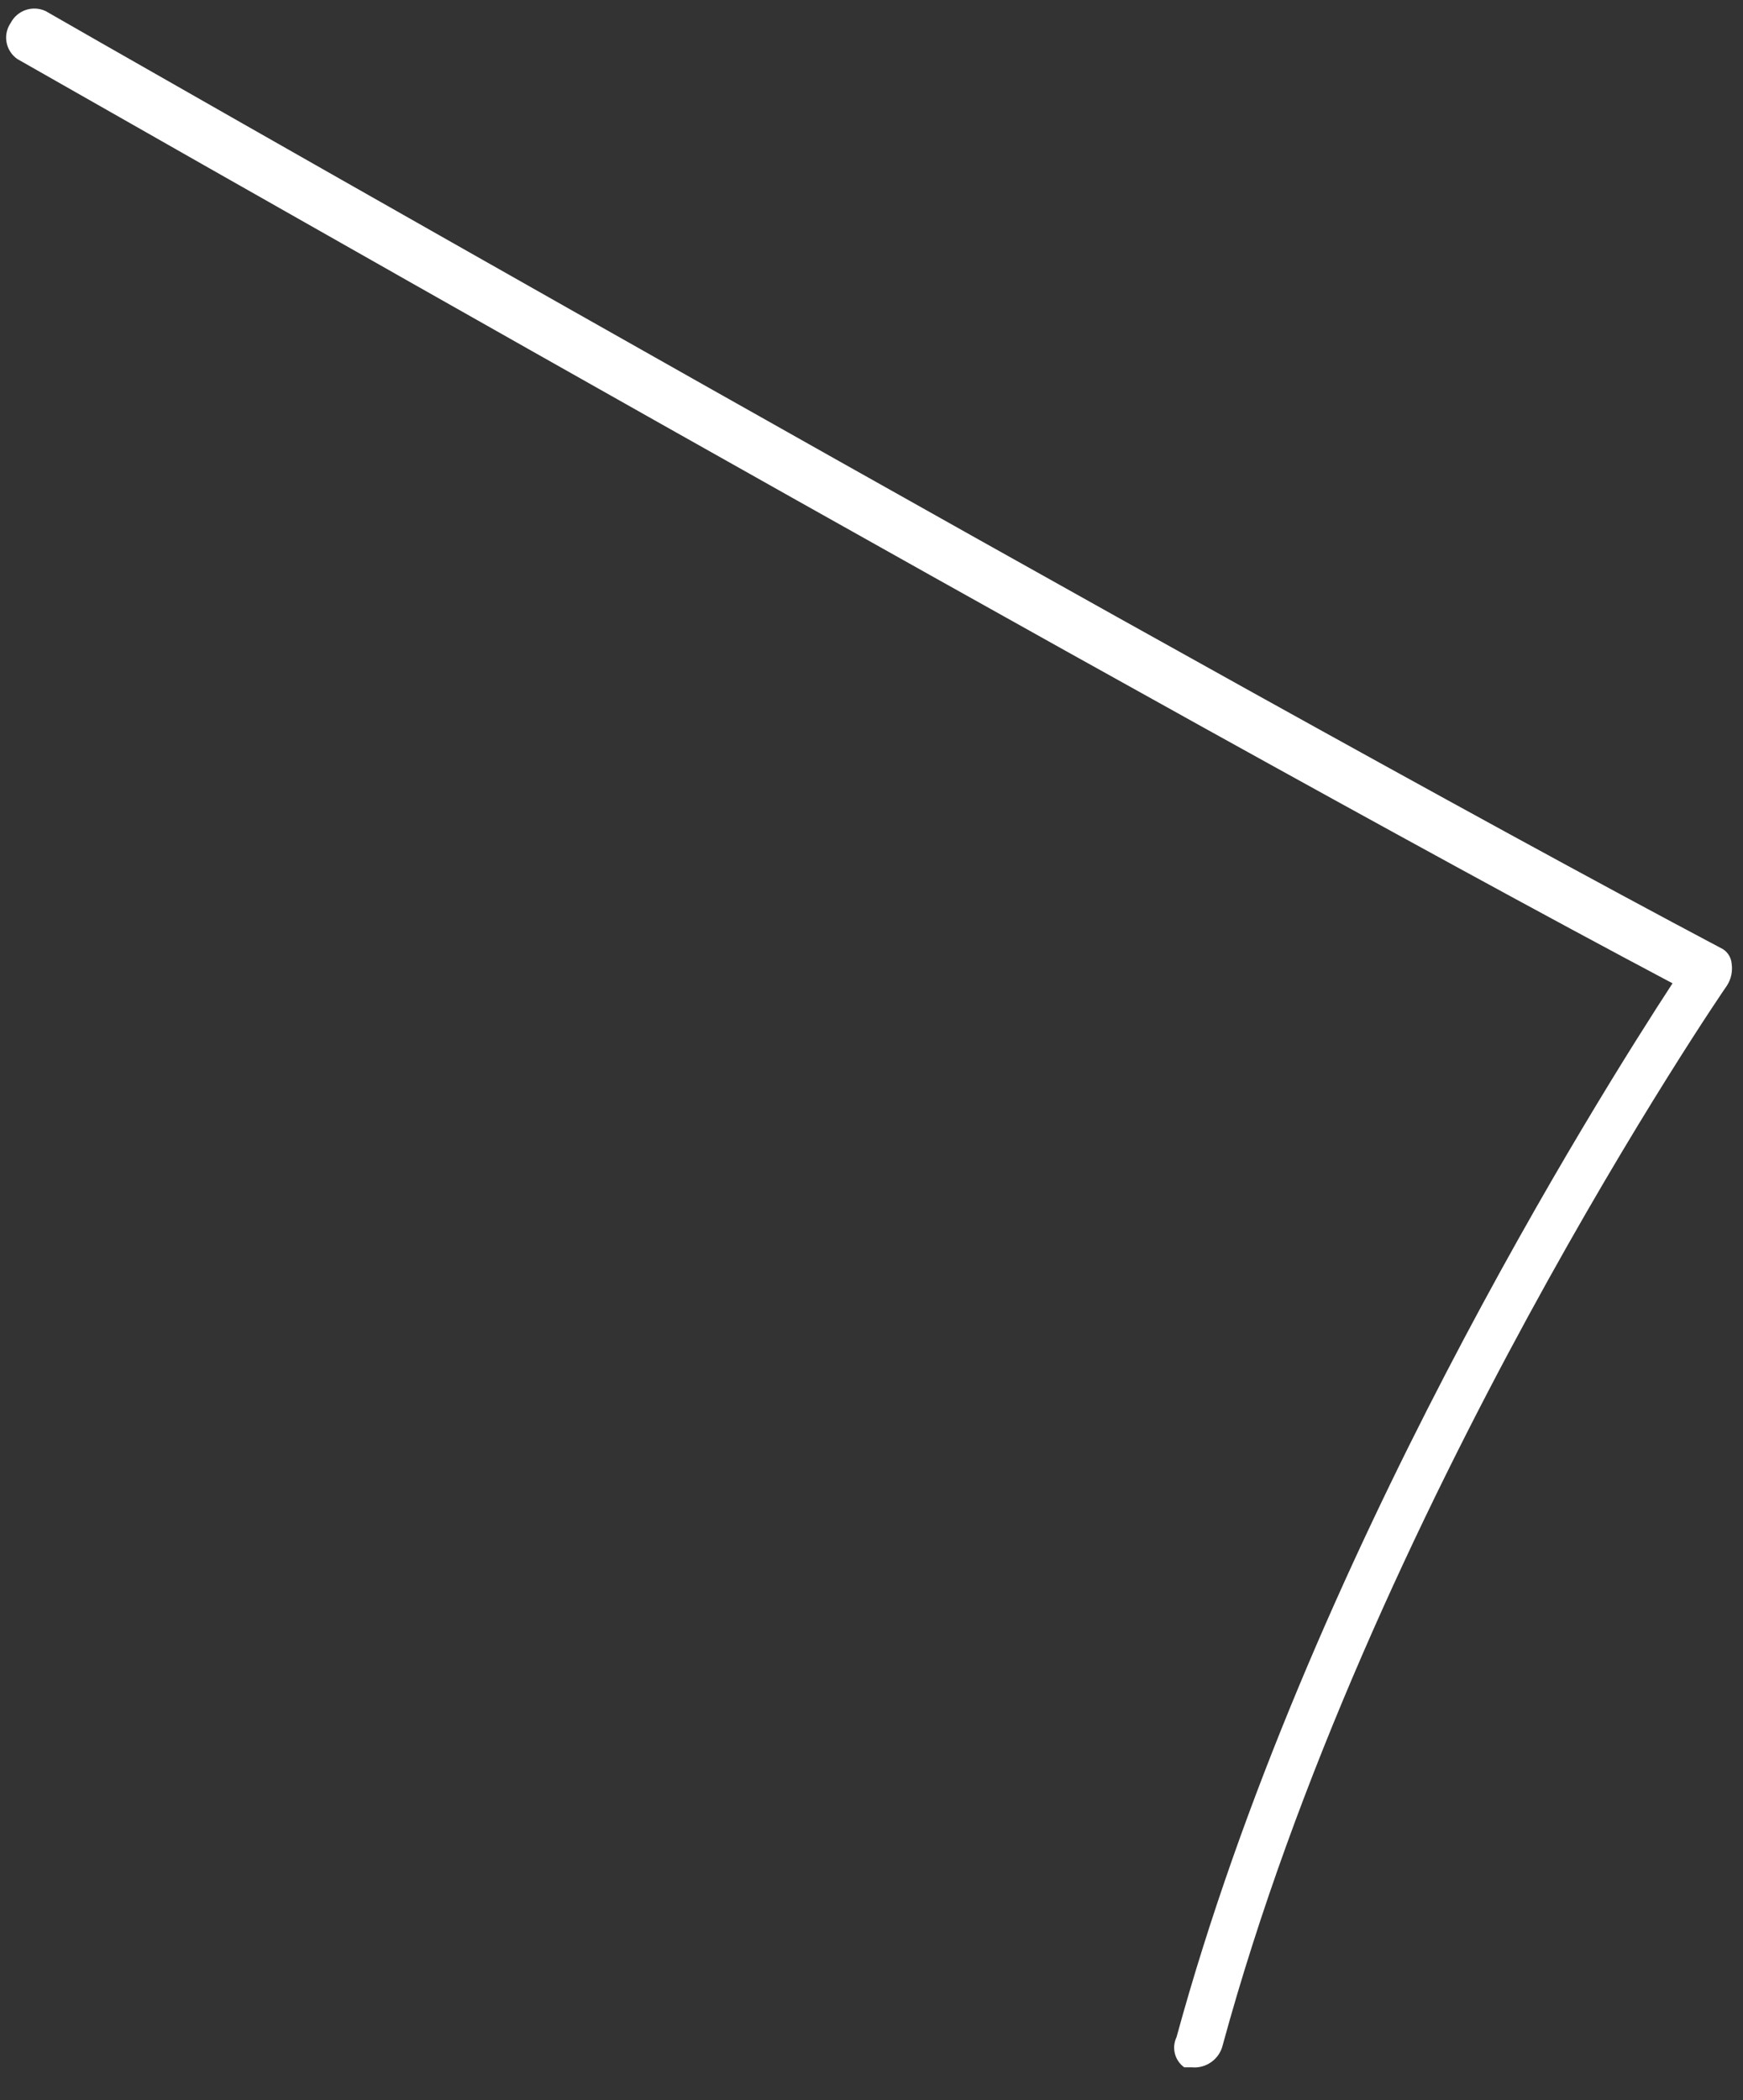 <svg width="44" height="53" viewBox="0 0 44 53" fill="none" xmlns="http://www.w3.org/2000/svg">
<rect x="0" y="0" width="44" height="53" fill="#333333" stroke="none"/>
<path d="M29.894 52.169H30.088C30.262 52.185 30.436 52.138 30.578 52.036C30.721 51.935 30.822 51.786 30.864 51.617C34.55 38.081 43.505 24.993 43.594 24.873C43.699 24.71 43.742 24.514 43.714 24.321C43.707 24.235 43.678 24.151 43.628 24.08C43.578 24.009 43.51 23.953 43.43 23.918C31.073 17.382 1.449 0.458 1.151 0.279C0.994 0.206 0.815 0.196 0.651 0.251C0.487 0.307 0.35 0.424 0.271 0.577C0.172 0.72 0.134 0.896 0.165 1.066C0.196 1.237 0.293 1.388 0.435 1.488C0.733 1.652 29.476 18.068 42.221 24.814C40.371 27.649 32.998 39.334 29.7 51.408C29.638 51.537 29.623 51.684 29.659 51.824C29.694 51.963 29.778 52.085 29.894 52.169Z" fill="white"/>
</svg>
